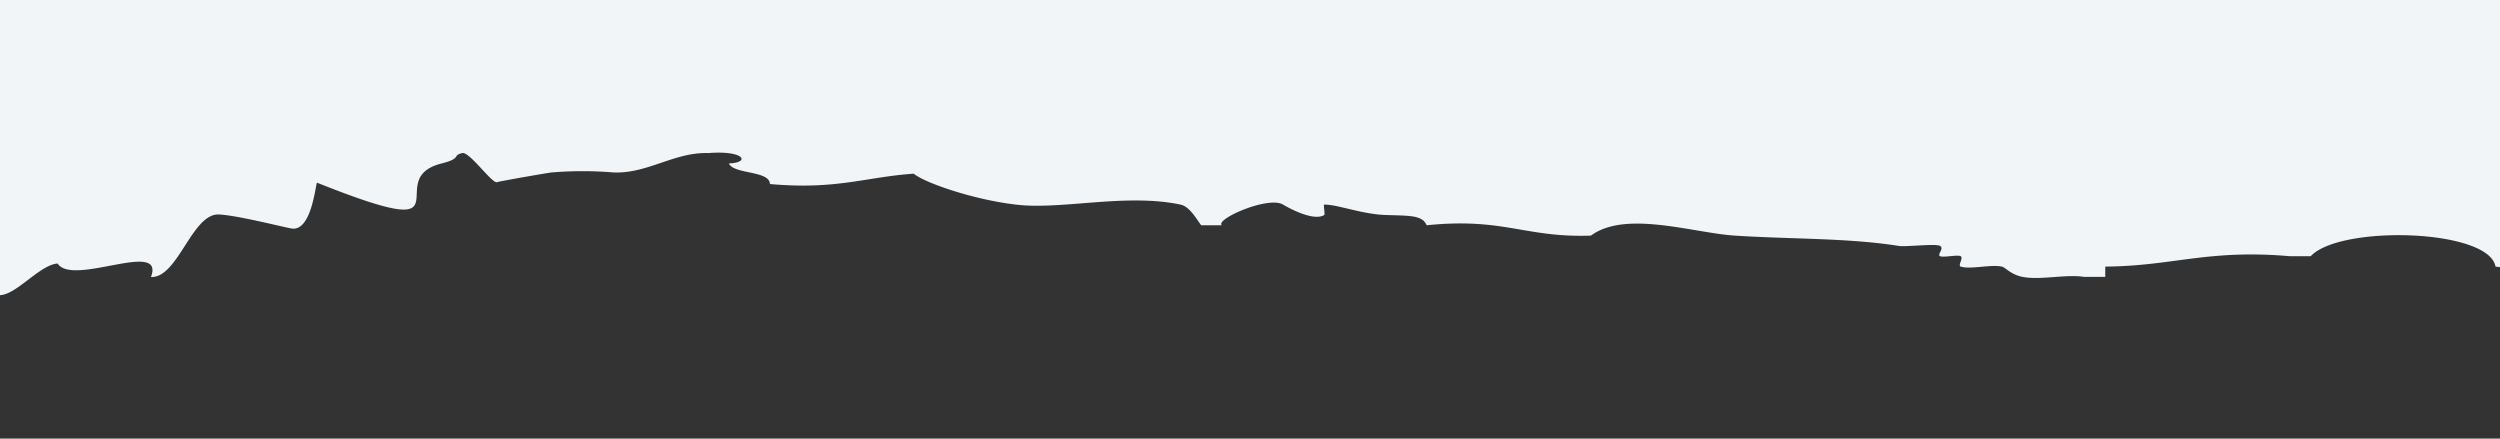 <svg id="Layer_1" data-name="Layer 1" xmlns="http://www.w3.org/2000/svg" viewBox="0 0 285 50"><rect x="0" y="0" width="285" height="50" fill="#333333" stroke="none"/><defs><style>.cls-1{fill:#f1f5f8;}</style></defs><path class="cls-1" d="M0-2V33.65c1.9-.07,4.55-3.47,6.57-3.61,1.7,2.67,12.28-2.81,10.64,1.54,3.09.13,4.68-7.3,7.77-7.13,2.23.12,7.68,1.54,8.35,1.61,2.25.23,2.66-5.29,2.82-5.23,18.17,7.25,7.06-.41,14.21-2.2,2.33-.59,1.14-.9,2.34-1.18.84-.19,3.49,3.65,4,3.31.13-.08,6-1.1,6.18-1.1a42.59,42.59,0,0,1,7.07,0c3.88.15,6.91-2.33,10.8-2.21,4.18-.33,4.8,1.11,2.34,1.18.57,1.27,4.65.79,4.68,2.35,7.6.68,10.89-.8,16.39-1.18,1.36,1.1,7,3,11.71,3.53,5.09.62,12.55-1.33,18.73,0,1.06.23,1.86,1.75,2.34,2.35h2.34c-.75-.71,5.35-3.38,7-2.35.14.09,3.36,2,4.68,1.18.12-.07-.12-1.17,0-1.18,1.4-.06,4.26,1.09,7,1.18s4.19,0,4.68,1.17c8.82-.9,11.19,1.44,18.73,1.18,3.93-2.92,11.66-.31,16.39,0,6.57.42,12.95.26,18.73,1.18.81.12,4.2-.3,4.69,0s-.4,1,0,1.17,2-.2,2.34,0-.36,1.07,0,1.18c1.13.35,3.45-.27,4.68,0,.44.09,1,.9,2.35,1.17,2,.41,4.93-.32,7,0H240V30.39c7.71-.05,11.66-2,21.07-1.18h2.35c3.33-3.58,20.3-3.13,21.07,1.18,4.83.71,16.27-1.9,14.05,2.35,8.05-.51,13.12.46,18.73,1.18,2.13,3.63,12.42,3.17,11.71,8.23h4.68c2-.22,2.21.46,2.34,1.17,4.92-.71,6.17,1.09,9.37,1.18,7.8.22,16.25-3.13,18.73,1.18,4.66-1.58,11.15-2.25,16.39-3.53,9.13.08,16.48-.11,23.42,0,4.16.07,5,1.33,9.37,1.17,2.14-.07,3.54-1.32,7-1.17-.75,0,1.56,1.08,2.34,1.17,1.47.19,3.2-.14,4.68,0,1.84,1.13,11.67-1.46,14.05,0,.11.07-.09,1.18,0,1.18,4.91.06,8.64-2.59,14.05,0,6-1.28,11.26-3,14.05-5.88q8.73.27,11.71-2.35c8.84,1.44,15.57,3.94,28.1,3.53.26,2.22,7.74.81,7,3.52a99.29,99.29,0,0,1,21.07-1.17c-2,4.15,3.77,1.08,9.37,1.17,3.26.06,4.66,1.41,7,1.18,6.8-.66,13-1.79,11.71-4.7,2.72-.19,4.16.26,4.68,1.17,4.23-1,2.84-1.53,9.36-2.35a4,4,0,0,0,2.34-1.18c4.6-.28,8.93,2.82,9.37-2.35,2.28,0,1.82,1.44,2.34,2.35,2.72-.19,4.17.26,4.69,1.18,3.78.33,4-1.11,7-1.18,4.11-1.07,11.68-.4,14.05-2.35,3.48,1.39,10.46,1,9.37,4.71a195.89,195.89,0,0,1,39.8,3.52c.73-1.59,5.87-1,9.37-1.17.29-2.6,9.93-.5,14.05-1.18,1.84,1.13,11.66-1.46,14,0s1.76.46,7-1.17c1.55-.49,3-.65,4.69-1.18.47-.15,1.95.19,2.33,0,.22-.11-.25-1.13,0-1.18,3.61-.62,4.18,1.38,7,1.18s4-1.89,7-2.35c5.84-.89,12.2.69,18.74-1.18a11,11,0,0,0,4.68-3.53c7.35,3.11,16.24-.55,21.07-2.35,6.78.38,7.72.69,16.39,1.18,5,.27,8.42,1.44,11.71,1.17,3.13-.24,3.65-2.19,7-2.35,3.07-.9,18.09-5.35,18.73,0h9.37c-1.86,4.07,2.6,5,4.68,7.06,10.65-1.28,13.67-5.94,25.76-3.53,6.92-2.07,18.38-3.8,18.73,2.35,4.12.34,7.25-5.54,9.37-2.35,5.5-1.71,11.15,2.81,18.73,1.18,1-.23-.28-1.28,2.34-1.18,3.9.15,4.48.47,4.68,2.35,3.17-1.15,4.68-3.14,7-4.7,12.76-.53,19.24,2.09,32.78,1.17,3.5,1.77,4.19,5,9.36,5.88,3.37.66,5.72,1.84,7,3.53,5.81-.17,11.36-.22,11.71,2.35,2.54-.29,1.58-2.33,4.68-2.35H1008c3.51-1.38,9.58-1.46,11.71-3.53,1.9.23,2.34,1.18,4.69,1.18,4.45.81,11,.8,14,2.35,1.44.72-.29.87,2.35,1.18,3.55.42,9-.81,9.36,1.17,4.67-1.57,10.15-2.74,11.71-5.88,1.93-.6,7.81.79,9.37,0,.16-.08-.18-1.16,0-1.17,1.44-.13,12.47,1,14,0,.1-.07-.09-1.18,0-1.18,1.56,0,2.74,1,4.68,1.18,1,.1,2.63.1,4.5.07V-2Z"/></svg>
